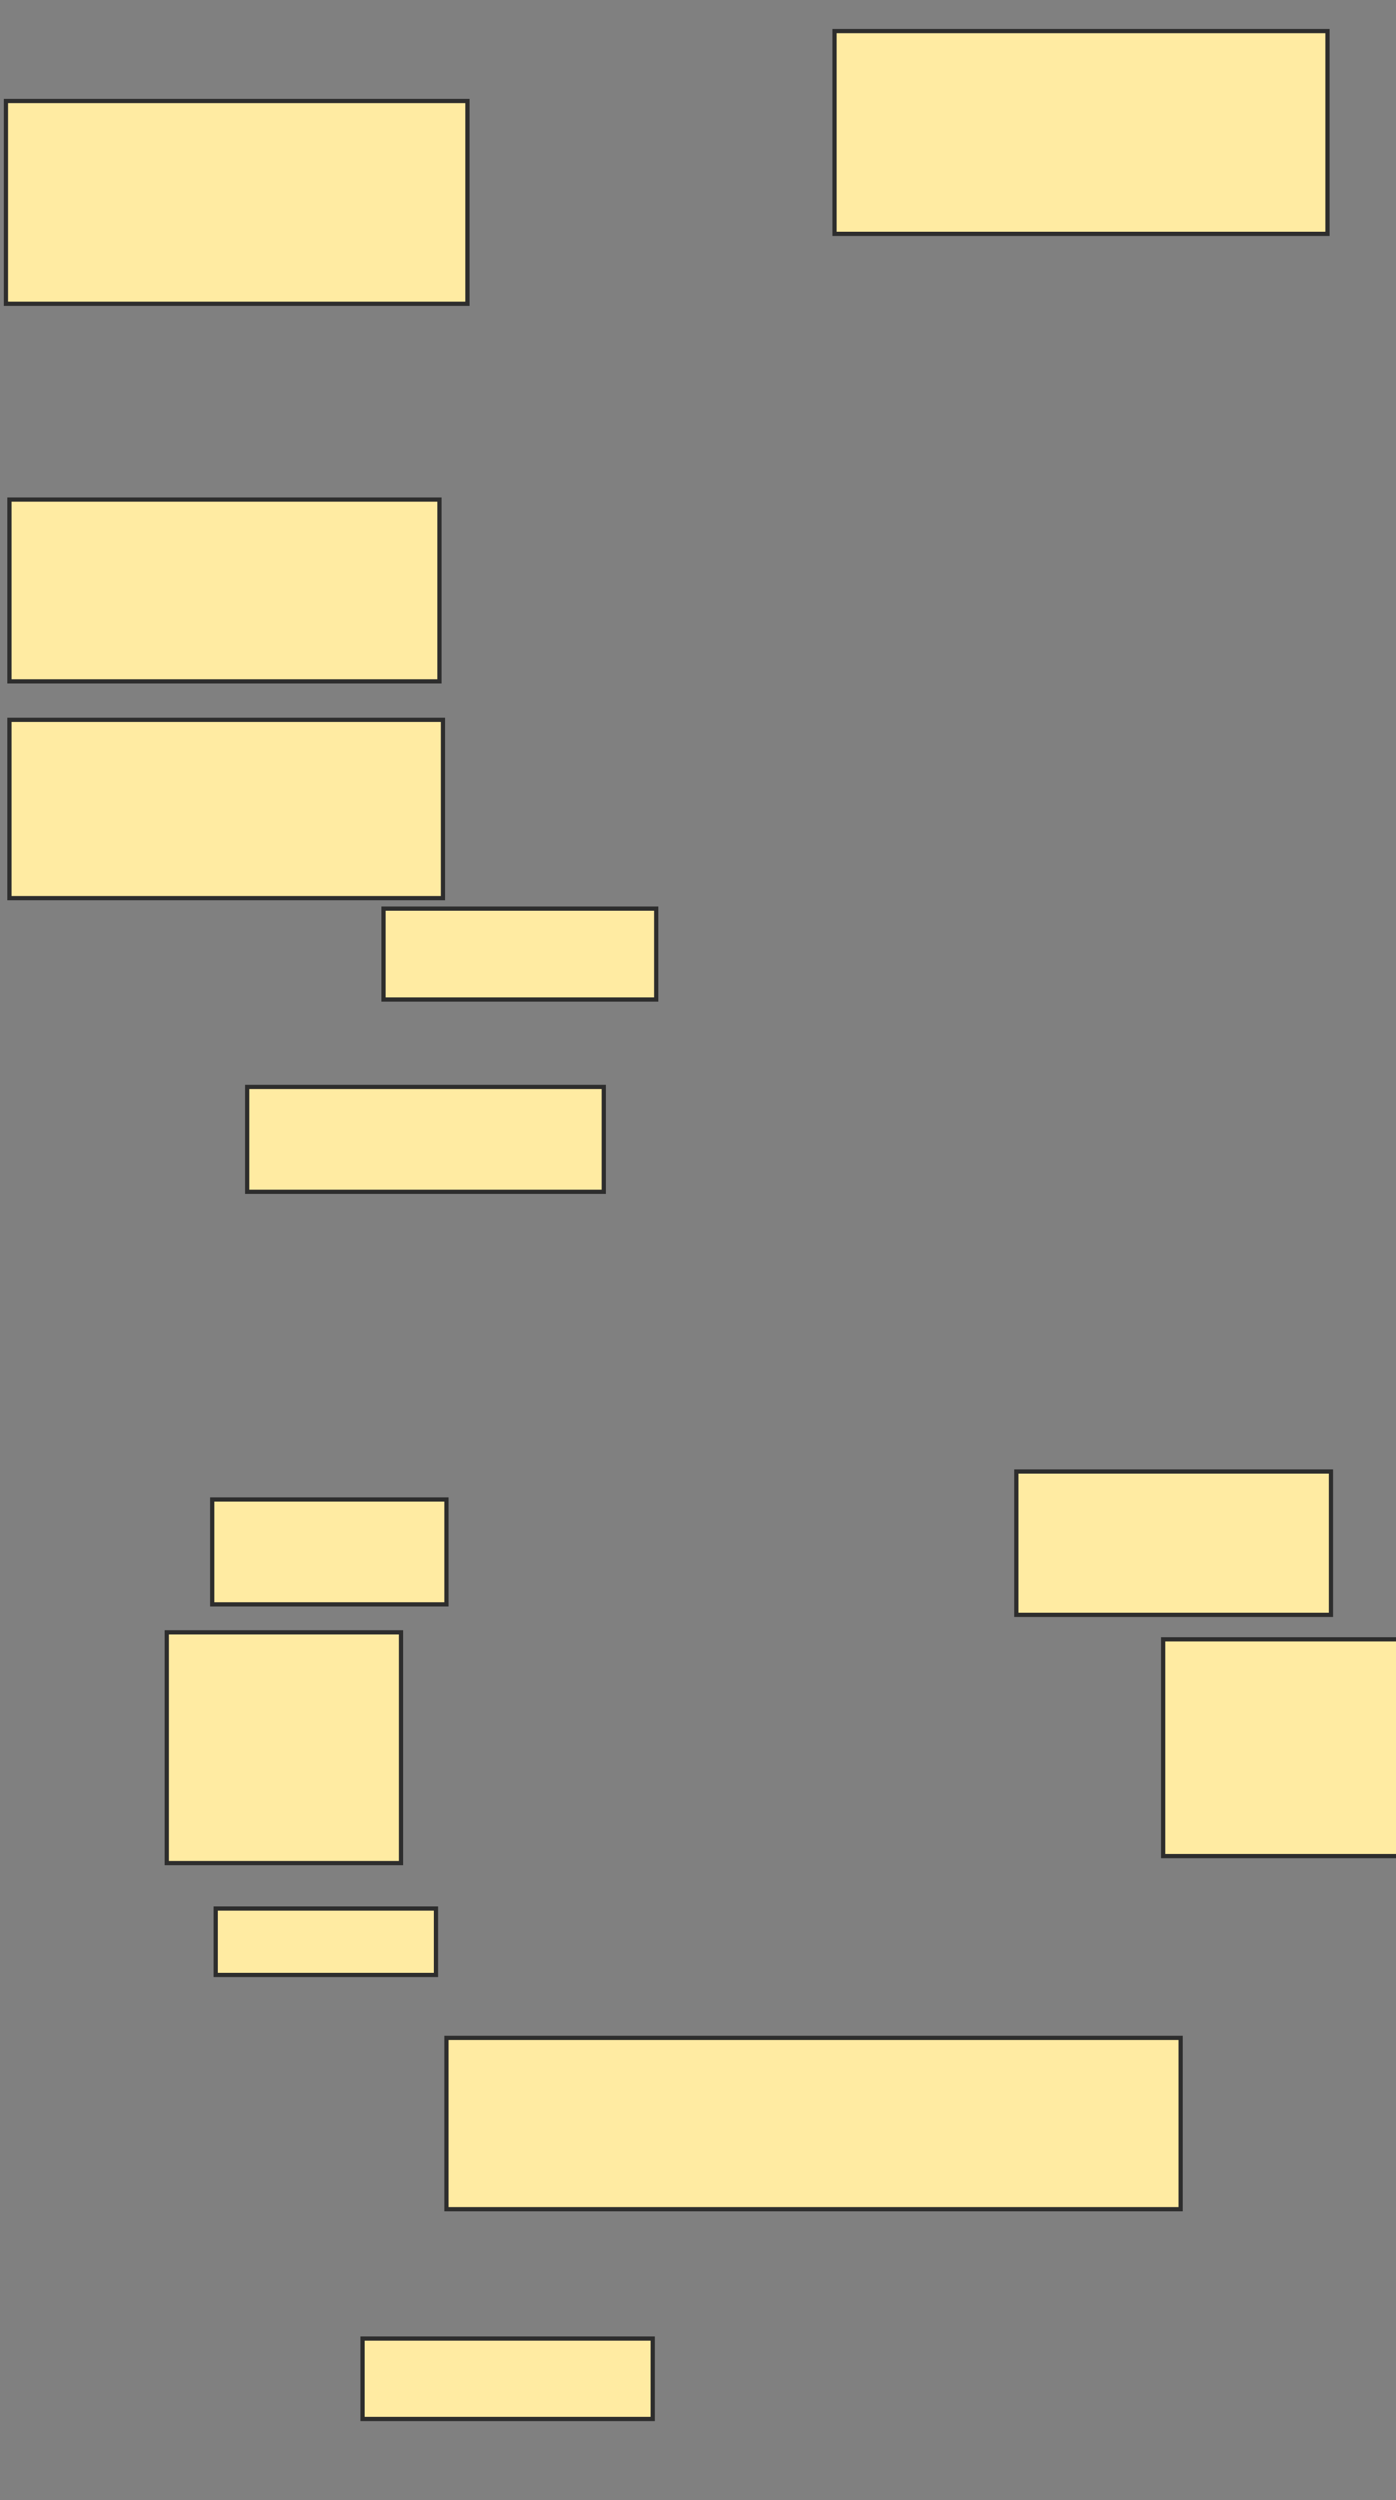 <svg xmlns="http://www.w3.org/2000/svg" width="330" height="591">
 <rect width="100%" height="100%" fill="#808080" stroke="none"/>
 <!-- Created with Image Occlusion Enhanced -->
 <g>
  <title>Labels</title>
 </g>
 <g>
  <title>Masks</title>
  <rect id="e6c27081242948e0b5fcc48d1cad8eeb-ao-1" height="47.934" width="109.091" y="23.876" x="1.405" stroke="#2D2D2D" fill="#FFEBA2"/>
  <rect id="e6c27081242948e0b5fcc48d1cad8eeb-ao-2" height="47.934" width="116.529" y="7.347" x="197.273" stroke="#2D2D2D" fill="#FFEBA2"/>
  <rect id="e6c27081242948e0b5fcc48d1cad8eeb-ao-3" height="42.975" width="101.653" y="118.091" x="2.231" stroke="#2D2D2D" fill="#FFEBA2"/>
  <rect id="e6c27081242948e0b5fcc48d1cad8eeb-ao-4" height="42.149" width="102.479" y="170.157" x="2.231" stroke="#2D2D2D" fill="#FFEBA2"/>
  <rect id="e6c27081242948e0b5fcc48d1cad8eeb-ao-5" height="21.488" width="64.463" y="214.785" x="90.661" stroke="#2D2D2D" fill="#FFEBA2"/>
  <rect id="e6c27081242948e0b5fcc48d1cad8eeb-ao-6" height="24.793" width="84.298" y="256.934" x="58.43" stroke="#2D2D2D" fill="#FFEBA2"/>
  <rect id="e6c27081242948e0b5fcc48d1cad8eeb-ao-7" height="24.793" width="55.372" y="354.455" x="50.165" stroke="#2D2D2D" fill="#FFEBA2"/>
  <rect id="e6c27081242948e0b5fcc48d1cad8eeb-ao-8" height="54.545" width="55.372" y="385.86" x="39.422" stroke="#2D2D2D" fill="#FFEBA2"/>
  <rect id="e6c27081242948e0b5fcc48d1cad8eeb-ao-9" height="15.702" width="52.066" y="451.149" x="50.992" stroke="#2D2D2D" fill="#FFEBA2"/>
  <rect id="e6c27081242948e0b5fcc48d1cad8eeb-ao-10" height="40.496" width="173.554" y="481.727" x="105.537" stroke="#2D2D2D" fill="#FFEBA2"/>
  <rect id="e6c27081242948e0b5fcc48d1cad8eeb-ao-11" height="19.008" width="68.595" y="552.802" x="85.702" stroke="#2D2D2D" fill="#FFEBA2"/>
  <rect id="e6c27081242948e0b5fcc48d1cad8eeb-ao-12" height="51.24" width="57.851" y="387.512" x="274.959" stroke="#2D2D2D" fill="#FFEBA2"/>
  <rect id="e6c27081242948e0b5fcc48d1cad8eeb-ao-13" height="33.884" width="74.38" y="347.843" x="240.248" stroke="#2D2D2D" fill="#FFEBA2"/>
 </g>
</svg>